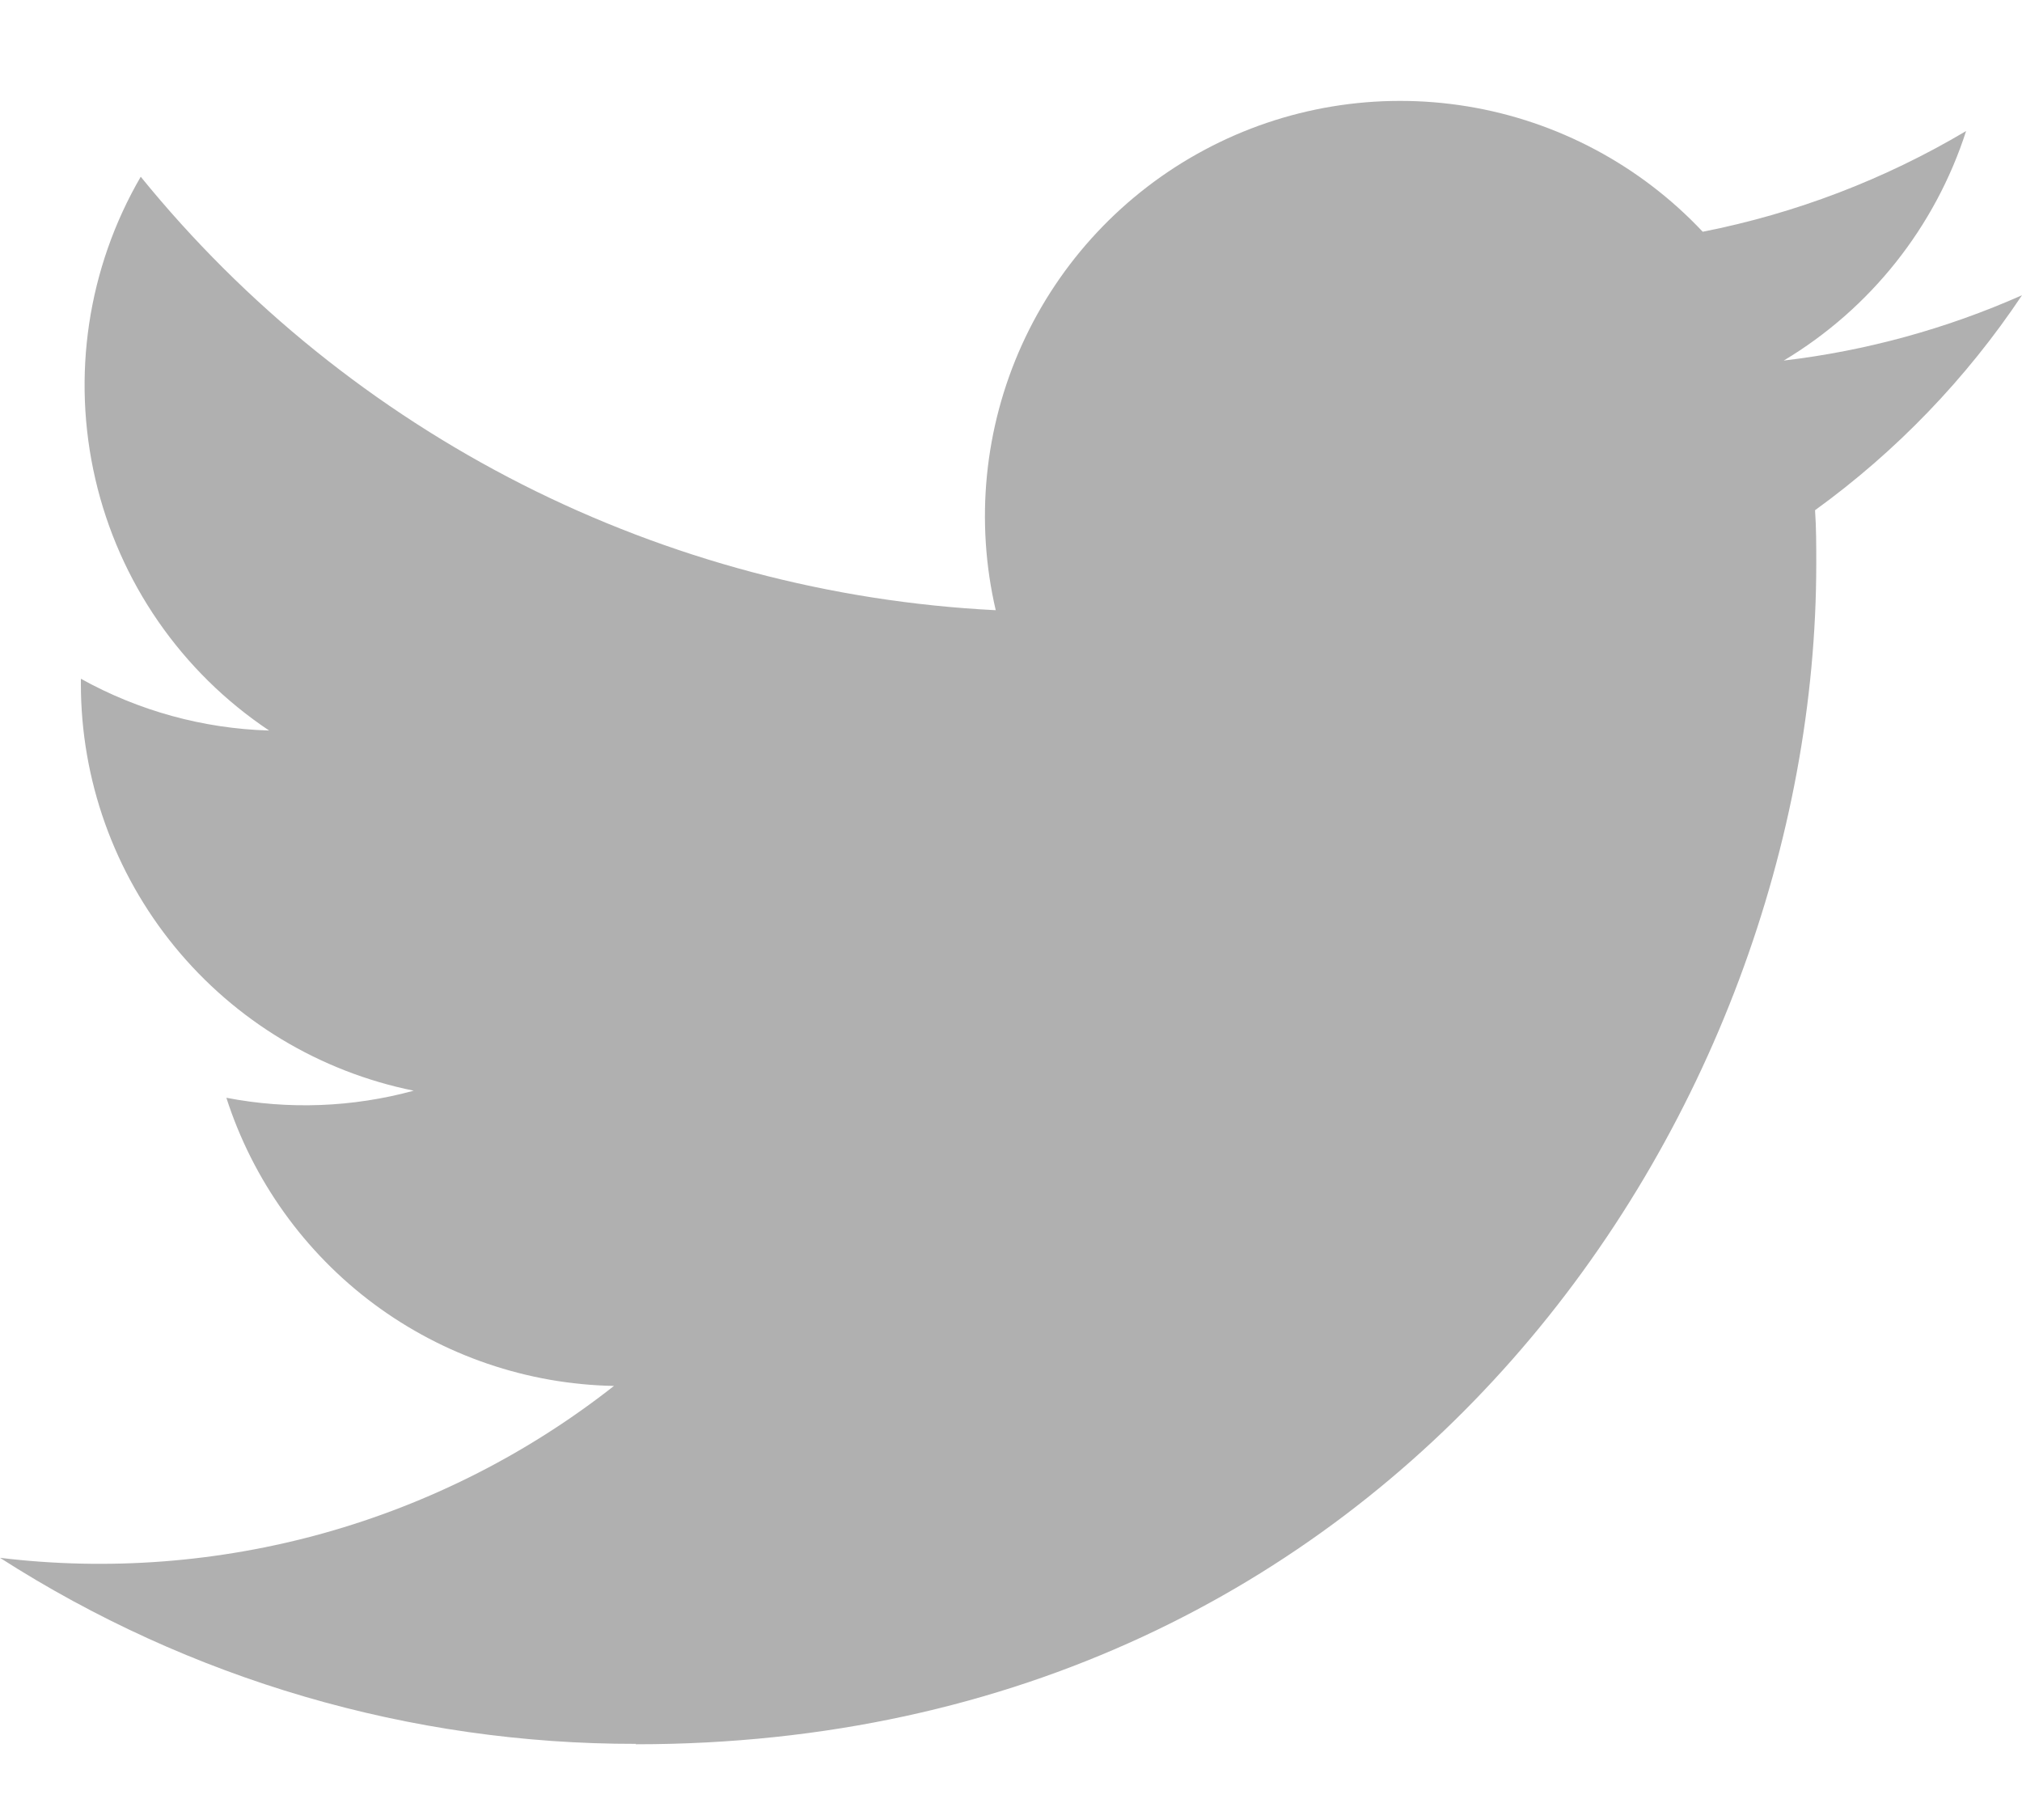 <svg width="20" height="18" viewBox="0 0 20 18" fill="none" xmlns="http://www.w3.org/2000/svg">
<path d="M6.29 17.251C13.837 17.251 17.965 10.998 17.965 5.576C17.965 5.398 17.965 5.221 17.953 5.046C18.756 4.465 19.449 3.745 20 2.92C19.251 3.252 18.457 3.47 17.643 3.566C18.5 3.053 19.141 2.246 19.447 1.296C18.642 1.774 17.761 2.111 16.842 2.292C16.223 1.634 15.405 1.198 14.514 1.052C13.622 0.906 12.707 1.057 11.911 1.484C11.115 1.91 10.481 2.587 10.108 3.41C9.736 4.232 9.644 5.155 9.849 6.035C8.218 5.953 6.622 5.529 5.165 4.791C3.708 4.052 2.422 3.016 1.392 1.748C0.867 2.651 0.707 3.72 0.943 4.738C1.178 5.755 1.793 6.645 2.662 7.225C2.009 7.206 1.371 7.03 0.8 6.713V6.765C0.8 7.712 1.128 8.63 1.728 9.363C2.328 10.096 3.163 10.599 4.092 10.787C3.488 10.952 2.854 10.976 2.239 10.857C2.501 11.672 3.012 12.386 3.699 12.897C4.387 13.408 5.217 13.691 6.073 13.707C5.222 14.376 4.248 14.87 3.206 15.162C2.164 15.453 1.074 15.537 0 15.407C1.877 16.611 4.06 17.25 6.29 17.247" fill="#B0B0B0"/>
</svg>
